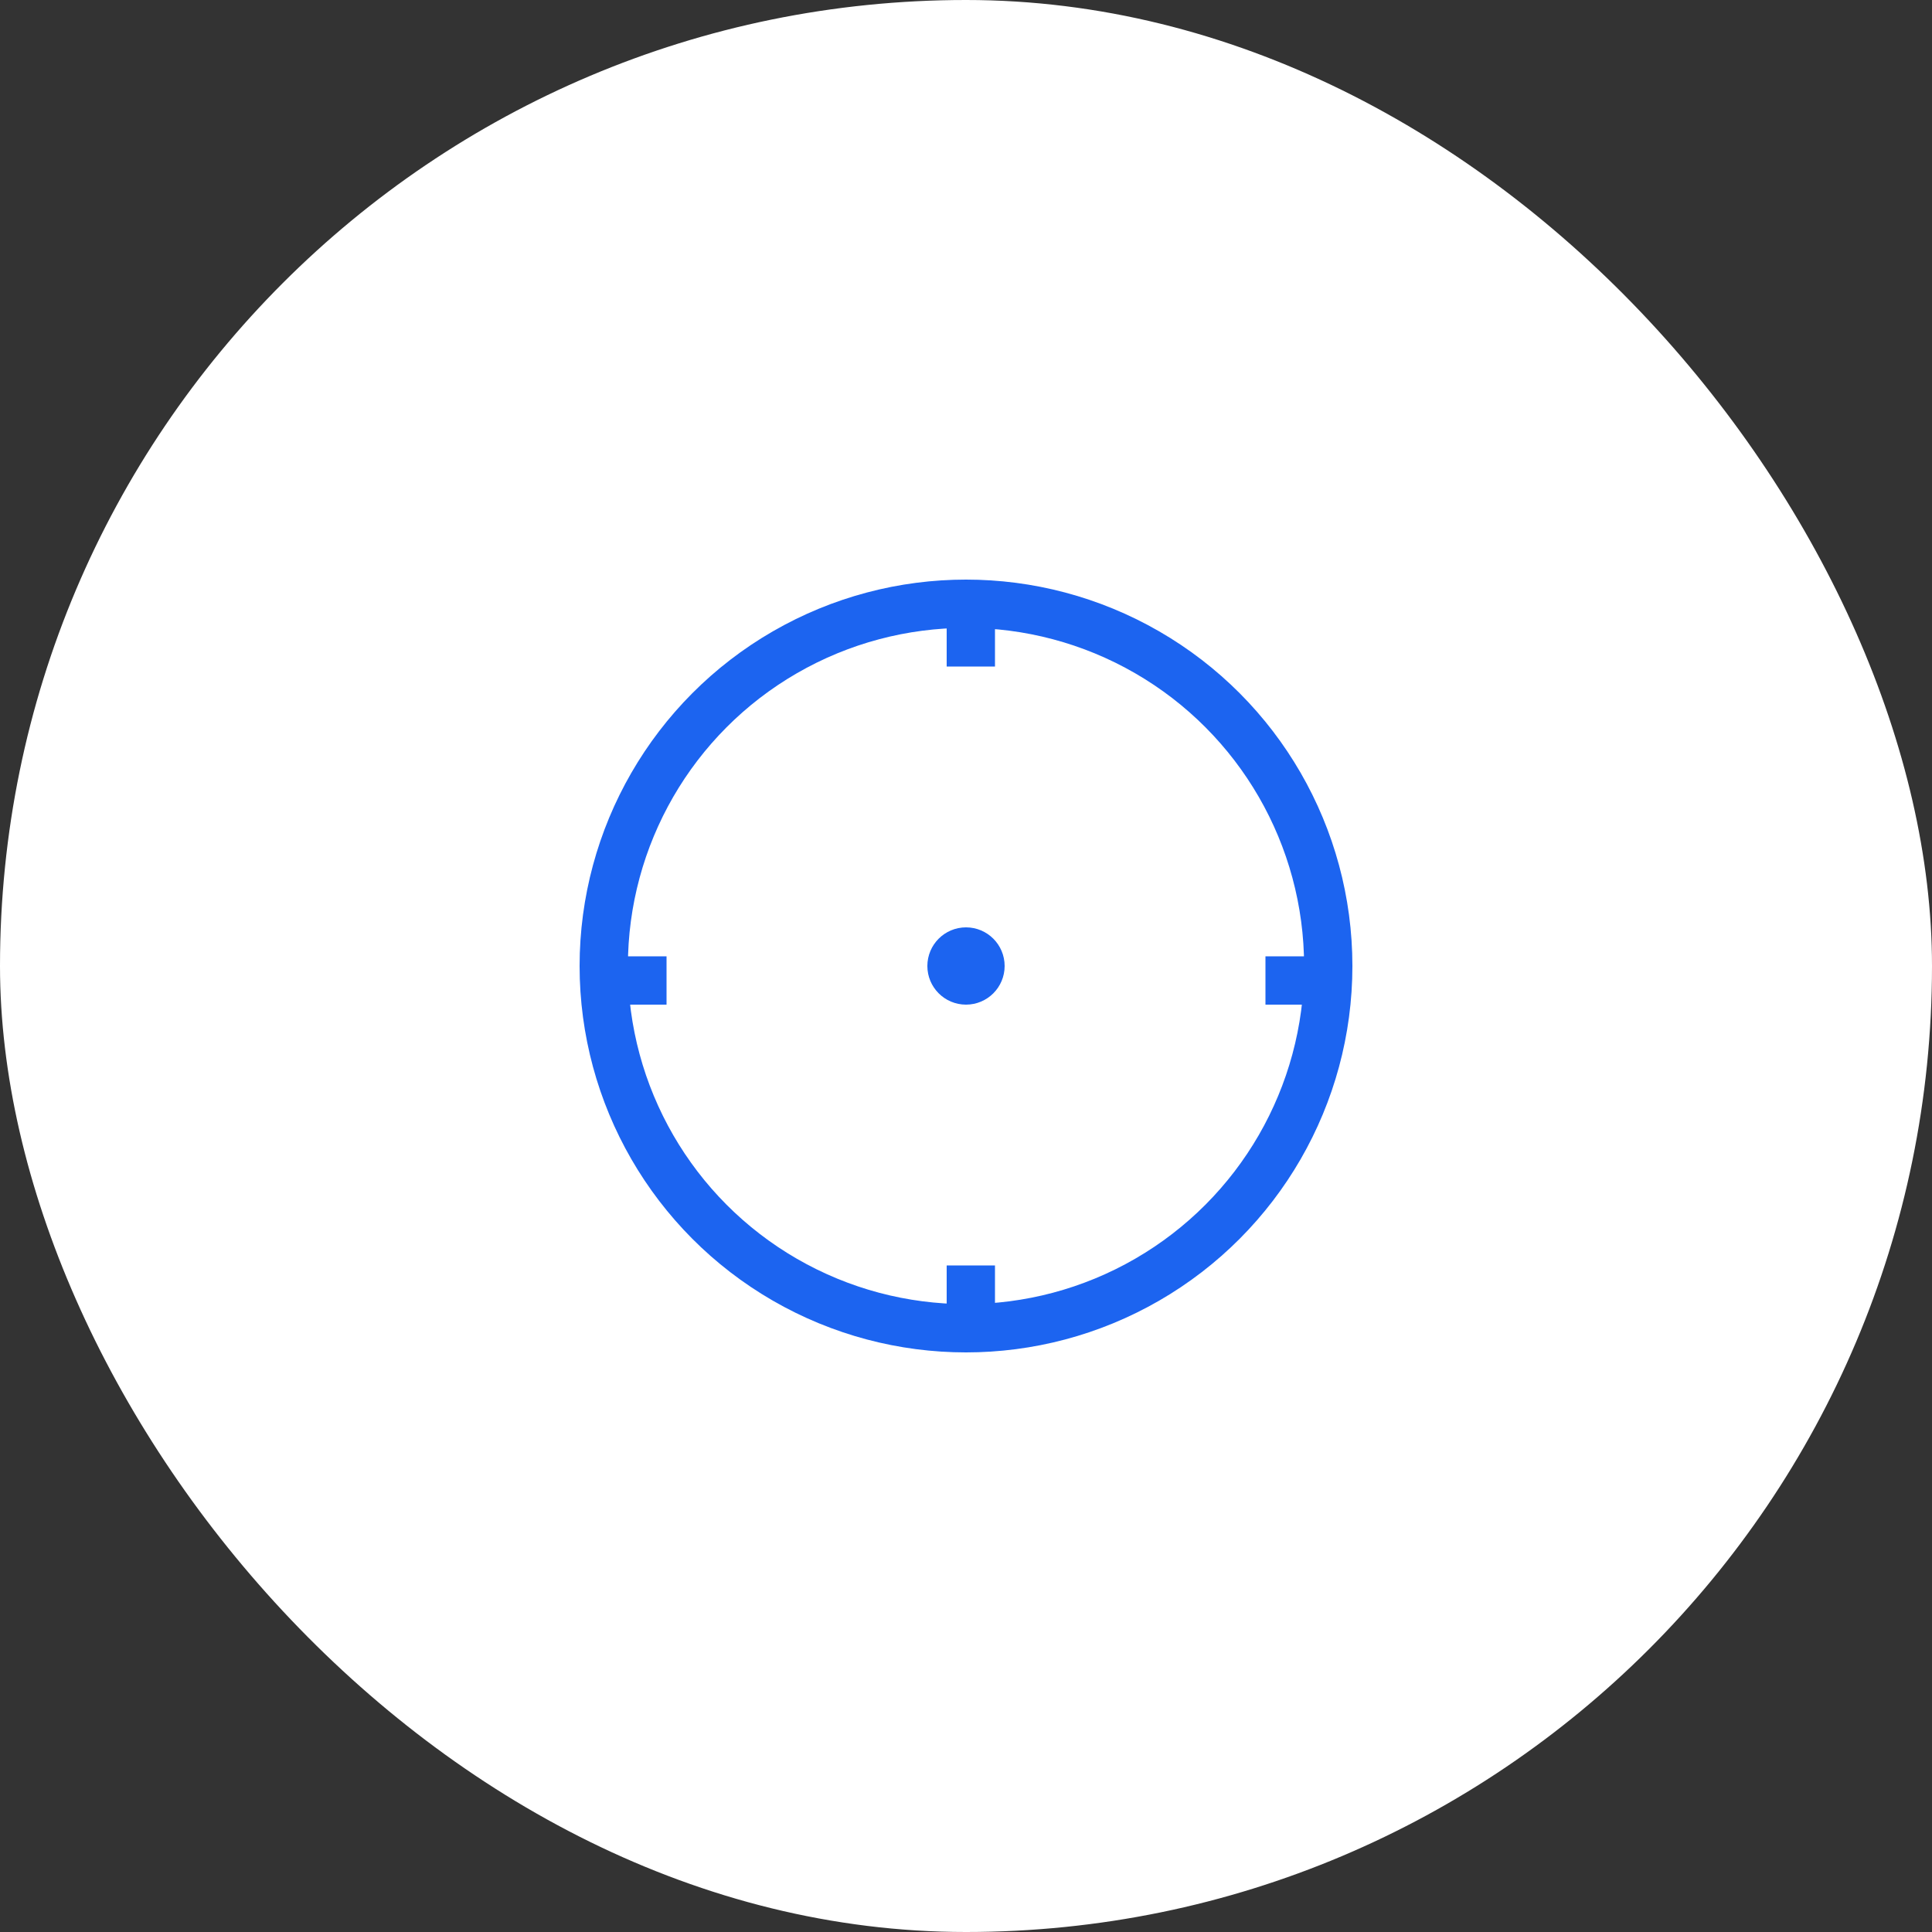 <svg width="200" height="200" viewBox="0 0 200 200" fill="none" xmlns="http://www.w3.org/2000/svg">
<rect x="0" y="0" width="200" height="200" fill="#333333" stroke="none"/>
<rect width="200" height="200" rx="100" fill="white"/>
<circle cx="100" cy="100" r="37.5" stroke="#1C64F0" stroke-width="5"/>
<circle cx="100" cy="100" r="2" stroke="#1C64F0" stroke-width="4"/>
<line x1="100.5" y1="61" x2="100.5" y2="69" stroke="#1C64F0" stroke-width="5"/>
<line x1="139" y1="101.5" x2="131" y2="101.5" stroke="#1C64F0" stroke-width="5"/>
<line x1="69" y1="101.5" x2="61" y2="101.5" stroke="#1C64F0" stroke-width="5"/>
<line x1="100.5" y1="131" x2="100.5" y2="139" stroke="#1C64F0" stroke-width="5"/>
</svg>
